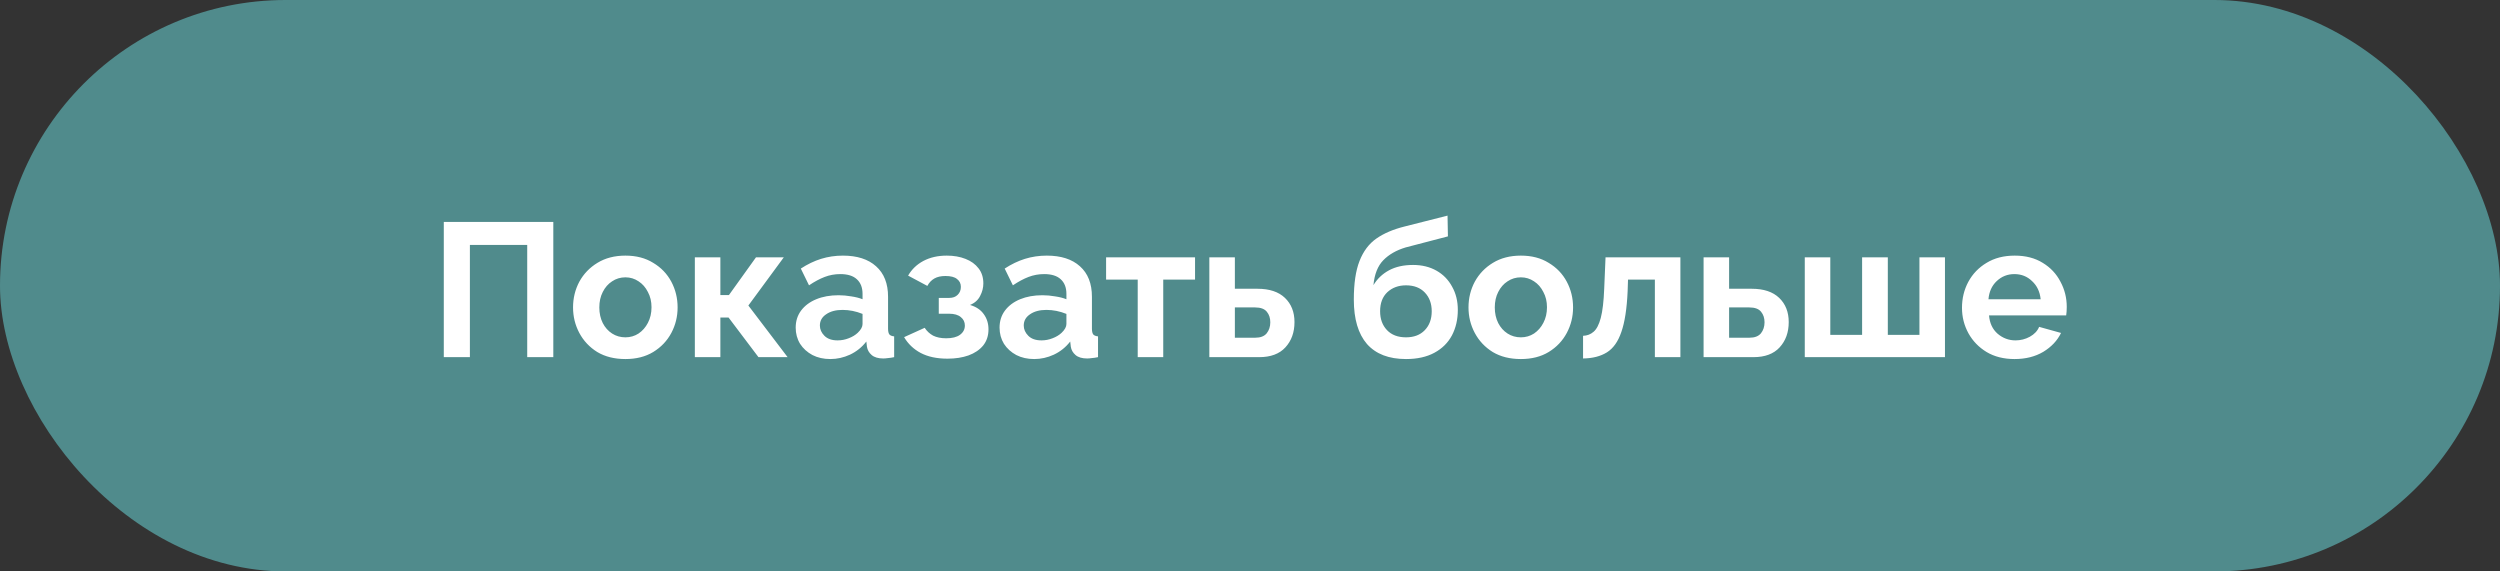 <svg width="210" height="48" viewBox="0 0 210 48" fill="none" xmlns="http://www.w3.org/2000/svg">
<rect x="0" y="0" width="210" height="48" fill="#333333" stroke="none"/>
<rect width="210" height="48" rx="24" fill="#508B8C"/>
<path d="M37.279 30V18.64H46.478V30H44.286V20.576H39.471V30H37.279ZM52.535 30.16C51.618 30.16 50.829 29.963 50.167 29.568C49.517 29.163 49.016 28.629 48.663 27.968C48.312 27.307 48.136 26.592 48.136 25.824C48.136 25.045 48.312 24.325 48.663 23.664C49.026 23.003 49.533 22.475 50.184 22.08C50.845 21.675 51.629 21.472 52.535 21.472C53.442 21.472 54.221 21.675 54.871 22.08C55.533 22.475 56.039 23.003 56.392 23.664C56.743 24.325 56.919 25.045 56.919 25.824C56.919 26.592 56.743 27.307 56.392 27.968C56.039 28.629 55.533 29.163 54.871 29.568C54.221 29.963 53.442 30.16 52.535 30.16ZM50.343 25.824C50.343 26.315 50.44 26.752 50.632 27.136C50.824 27.509 51.085 27.803 51.416 28.016C51.746 28.229 52.12 28.336 52.535 28.336C52.941 28.336 53.309 28.229 53.639 28.016C53.97 27.792 54.231 27.493 54.423 27.12C54.626 26.736 54.727 26.299 54.727 25.808C54.727 25.328 54.626 24.901 54.423 24.528C54.231 24.144 53.97 23.845 53.639 23.632C53.309 23.408 52.941 23.296 52.535 23.296C52.12 23.296 51.746 23.408 51.416 23.632C51.085 23.845 50.824 24.144 50.632 24.528C50.44 24.901 50.343 25.333 50.343 25.824ZM58.367 30V21.616H60.511V24.784H61.231L63.503 21.616H65.839L62.863 25.664L66.159 30H63.711L61.199 26.672H60.511V30H58.367ZM66.838 27.52C66.838 26.976 66.987 26.501 67.285 26.096C67.595 25.68 68.022 25.36 68.566 25.136C69.109 24.912 69.734 24.8 70.438 24.8C70.79 24.8 71.147 24.832 71.51 24.896C71.872 24.949 72.187 25.029 72.454 25.136V24.688C72.454 24.155 72.293 23.744 71.974 23.456C71.664 23.168 71.2 23.024 70.582 23.024C70.123 23.024 69.686 23.104 69.269 23.264C68.853 23.424 68.416 23.659 67.957 23.968L67.269 22.56C67.824 22.197 68.389 21.925 68.966 21.744C69.552 21.563 70.165 21.472 70.805 21.472C72 21.472 72.928 21.771 73.59 22.368C74.261 22.965 74.597 23.819 74.597 24.928V27.6C74.597 27.835 74.635 28 74.71 28.096C74.784 28.181 74.918 28.235 75.109 28.256V30C74.918 30.043 74.742 30.069 74.582 30.08C74.432 30.101 74.304 30.112 74.198 30.112C73.771 30.112 73.445 30.016 73.222 29.824C72.998 29.632 72.864 29.397 72.822 29.12L72.773 28.688C72.4 29.168 71.942 29.536 71.397 29.792C70.864 30.037 70.315 30.16 69.749 30.16C69.184 30.16 68.683 30.048 68.246 29.824C67.808 29.589 67.462 29.275 67.206 28.88C66.96 28.475 66.838 28.021 66.838 27.52ZM72.053 27.952C72.32 27.696 72.454 27.451 72.454 27.216V26.368C71.899 26.144 71.339 26.032 70.773 26.032C70.208 26.032 69.749 26.155 69.397 26.4C69.046 26.635 68.87 26.949 68.87 27.344C68.87 27.664 68.998 27.952 69.254 28.208C69.51 28.464 69.877 28.592 70.358 28.592C70.677 28.592 70.987 28.533 71.285 28.416C71.595 28.299 71.851 28.144 72.053 27.952ZM79.593 30.128C78.697 30.128 77.945 29.968 77.337 29.648C76.74 29.328 76.276 28.885 75.945 28.32L77.673 27.536C77.854 27.813 78.089 28.032 78.377 28.192C78.676 28.341 79.044 28.416 79.481 28.416C79.982 28.416 80.366 28.32 80.633 28.128C80.91 27.925 81.049 27.664 81.049 27.344C81.049 27.056 80.937 26.821 80.713 26.64C80.489 26.448 80.158 26.352 79.721 26.352H78.857V25.024H79.737C80.036 25.024 80.27 24.939 80.441 24.768C80.622 24.597 80.713 24.373 80.713 24.096C80.713 23.819 80.606 23.6 80.393 23.44C80.19 23.269 79.865 23.184 79.417 23.184C79.044 23.184 78.734 23.253 78.489 23.392C78.244 23.531 78.046 23.739 77.897 24.016L76.281 23.152C76.58 22.629 77.006 22.219 77.561 21.92C78.126 21.621 78.782 21.472 79.529 21.472C80.116 21.472 80.638 21.563 81.097 21.744C81.566 21.925 81.934 22.192 82.201 22.544C82.468 22.885 82.601 23.307 82.601 23.808C82.601 24.171 82.51 24.523 82.329 24.864C82.158 25.205 81.876 25.456 81.481 25.616C81.993 25.765 82.377 26.021 82.633 26.384C82.9 26.747 83.033 27.173 83.033 27.664C83.033 28.197 82.884 28.651 82.585 29.024C82.286 29.387 81.876 29.664 81.353 29.856C80.841 30.037 80.254 30.128 79.593 30.128ZM83.963 27.52C83.963 26.976 84.112 26.501 84.41 26.096C84.72 25.68 85.147 25.36 85.691 25.136C86.234 24.912 86.859 24.8 87.562 24.8C87.915 24.8 88.272 24.832 88.635 24.896C88.997 24.949 89.312 25.029 89.579 25.136V24.688C89.579 24.155 89.418 23.744 89.099 23.456C88.789 23.168 88.325 23.024 87.707 23.024C87.248 23.024 86.811 23.104 86.394 23.264C85.978 23.424 85.541 23.659 85.082 23.968L84.394 22.56C84.949 22.197 85.514 21.925 86.091 21.744C86.677 21.563 87.29 21.472 87.93 21.472C89.125 21.472 90.053 21.771 90.715 22.368C91.386 22.965 91.722 23.819 91.722 24.928V27.6C91.722 27.835 91.76 28 91.835 28.096C91.909 28.181 92.043 28.235 92.234 28.256V30C92.043 30.043 91.867 30.069 91.707 30.08C91.557 30.101 91.429 30.112 91.323 30.112C90.896 30.112 90.57 30.016 90.347 29.824C90.123 29.632 89.989 29.397 89.947 29.12L89.898 28.688C89.525 29.168 89.067 29.536 88.522 29.792C87.989 30.037 87.44 30.16 86.874 30.16C86.309 30.16 85.808 30.048 85.371 29.824C84.933 29.589 84.587 29.275 84.331 28.88C84.085 28.475 83.963 28.021 83.963 27.52ZM89.178 27.952C89.445 27.696 89.579 27.451 89.579 27.216V26.368C89.024 26.144 88.464 26.032 87.898 26.032C87.333 26.032 86.874 26.155 86.522 26.4C86.171 26.635 85.995 26.949 85.995 27.344C85.995 27.664 86.123 27.952 86.379 28.208C86.635 28.464 87.002 28.592 87.483 28.592C87.802 28.592 88.112 28.533 88.41 28.416C88.72 28.299 88.976 28.144 89.178 27.952ZM95.568 30V23.488H92.912V21.616H100.384V23.488H97.712V30H95.568ZM101.585 30V21.616H103.729V24.256H105.633C106.636 24.256 107.404 24.512 107.937 25.024C108.471 25.536 108.737 26.213 108.737 27.056C108.737 27.92 108.481 28.629 107.969 29.184C107.468 29.728 106.737 30 105.777 30H101.585ZM103.729 28.368H105.441C105.879 28.368 106.199 28.245 106.401 28C106.604 27.744 106.705 27.435 106.705 27.072C106.705 26.72 106.609 26.427 106.417 26.192C106.225 25.947 105.895 25.824 105.425 25.824H103.729V28.368ZM118.105 30.16C116.665 30.16 115.572 29.739 114.825 28.896C114.089 28.043 113.721 26.8 113.721 25.168C113.721 23.813 113.881 22.731 114.201 21.92C114.521 21.099 114.996 20.469 115.625 20.032C116.254 19.595 117.044 19.259 117.993 19.024L121.593 18.112L121.625 19.856L118.073 20.784C117.294 21.019 116.67 21.376 116.201 21.856C115.732 22.336 115.454 23.035 115.369 23.952C115.689 23.419 116.126 23.003 116.681 22.704C117.236 22.405 117.908 22.256 118.697 22.256C119.444 22.256 120.1 22.416 120.665 22.736C121.23 23.056 121.668 23.504 121.977 24.08C122.297 24.645 122.457 25.296 122.457 26.032C122.457 26.832 122.292 27.547 121.961 28.176C121.63 28.795 121.14 29.28 120.489 29.632C119.838 29.984 119.044 30.16 118.105 30.16ZM118.105 28.336C118.766 28.336 119.289 28.139 119.673 27.744C120.068 27.339 120.265 26.805 120.265 26.144C120.265 25.504 120.073 24.981 119.689 24.576C119.305 24.171 118.777 23.968 118.105 23.968C117.476 23.968 116.953 24.16 116.537 24.544C116.132 24.928 115.929 25.461 115.929 26.144C115.929 26.795 116.121 27.323 116.505 27.728C116.889 28.133 117.422 28.336 118.105 28.336ZM127.754 30.16C126.837 30.16 126.048 29.963 125.386 29.568C124.736 29.163 124.234 28.629 123.882 27.968C123.53 27.307 123.354 26.592 123.354 25.824C123.354 25.045 123.53 24.325 123.882 23.664C124.245 23.003 124.752 22.475 125.402 22.08C126.064 21.675 126.848 21.472 127.754 21.472C128.661 21.472 129.44 21.675 130.09 22.08C130.752 22.475 131.258 23.003 131.61 23.664C131.962 24.325 132.138 25.045 132.138 25.824C132.138 26.592 131.962 27.307 131.61 27.968C131.258 28.629 130.752 29.163 130.09 29.568C129.44 29.963 128.661 30.16 127.754 30.16ZM125.562 25.824C125.562 26.315 125.658 26.752 125.85 27.136C126.042 27.509 126.304 27.803 126.634 28.016C126.965 28.229 127.338 28.336 127.754 28.336C128.16 28.336 128.528 28.229 128.858 28.016C129.189 27.792 129.45 27.493 129.642 27.12C129.845 26.736 129.946 26.299 129.946 25.808C129.946 25.328 129.845 24.901 129.642 24.528C129.45 24.144 129.189 23.845 128.858 23.632C128.528 23.408 128.16 23.296 127.754 23.296C127.338 23.296 126.965 23.408 126.634 23.632C126.304 23.845 126.042 24.144 125.85 24.528C125.658 24.901 125.562 25.333 125.562 25.824ZM132.977 30.112V28.208C133.319 28.197 133.612 28.085 133.857 27.872C134.113 27.659 134.316 27.269 134.465 26.704C134.615 26.139 134.711 25.323 134.753 24.256L134.865 21.616H141.153V30H139.009V23.488H136.753L136.721 24.464C136.657 25.925 136.481 27.067 136.193 27.888C135.916 28.699 135.511 29.269 134.977 29.6C134.444 29.931 133.777 30.101 132.977 30.112ZM143.101 30V21.616H145.245V24.256H147.149C148.152 24.256 148.92 24.512 149.453 25.024C149.986 25.536 150.253 26.213 150.253 27.056C150.253 27.92 149.997 28.629 149.485 29.184C148.984 29.728 148.253 30 147.293 30H143.101ZM145.245 28.368H146.957C147.394 28.368 147.714 28.245 147.917 28C148.12 27.744 148.221 27.435 148.221 27.072C148.221 26.72 148.125 26.427 147.933 26.192C147.741 25.947 147.41 25.824 146.941 25.824H145.245V28.368ZM151.601 30V21.616H153.745V28.128H156.417V21.616H158.577V28.128H161.233V21.616H163.377V30H151.601ZM169.223 30.16C168.317 30.16 167.533 29.963 166.871 29.568C166.221 29.173 165.714 28.651 165.351 28C164.989 27.339 164.807 26.624 164.807 25.856C164.807 25.067 164.983 24.341 165.335 23.68C165.698 23.008 166.21 22.475 166.871 22.08C167.533 21.675 168.322 21.472 169.239 21.472C170.157 21.472 170.941 21.675 171.591 22.08C172.242 22.475 172.738 23.003 173.079 23.664C173.431 24.315 173.607 25.019 173.607 25.776C173.607 26.053 173.591 26.293 173.559 26.496H167.079C167.133 27.147 167.373 27.659 167.799 28.032C168.237 28.405 168.738 28.592 169.303 28.592C169.73 28.592 170.13 28.491 170.503 28.288C170.887 28.075 171.149 27.797 171.287 27.456L173.127 27.968C172.818 28.608 172.322 29.136 171.639 29.552C170.957 29.957 170.151 30.16 169.223 30.16ZM167.031 25.136H171.415C171.351 24.507 171.111 24 170.695 23.616C170.29 23.221 169.794 23.024 169.207 23.024C168.631 23.024 168.135 23.221 167.719 23.616C167.314 24 167.085 24.507 167.031 25.136Z" fill="white"/>
</svg>
